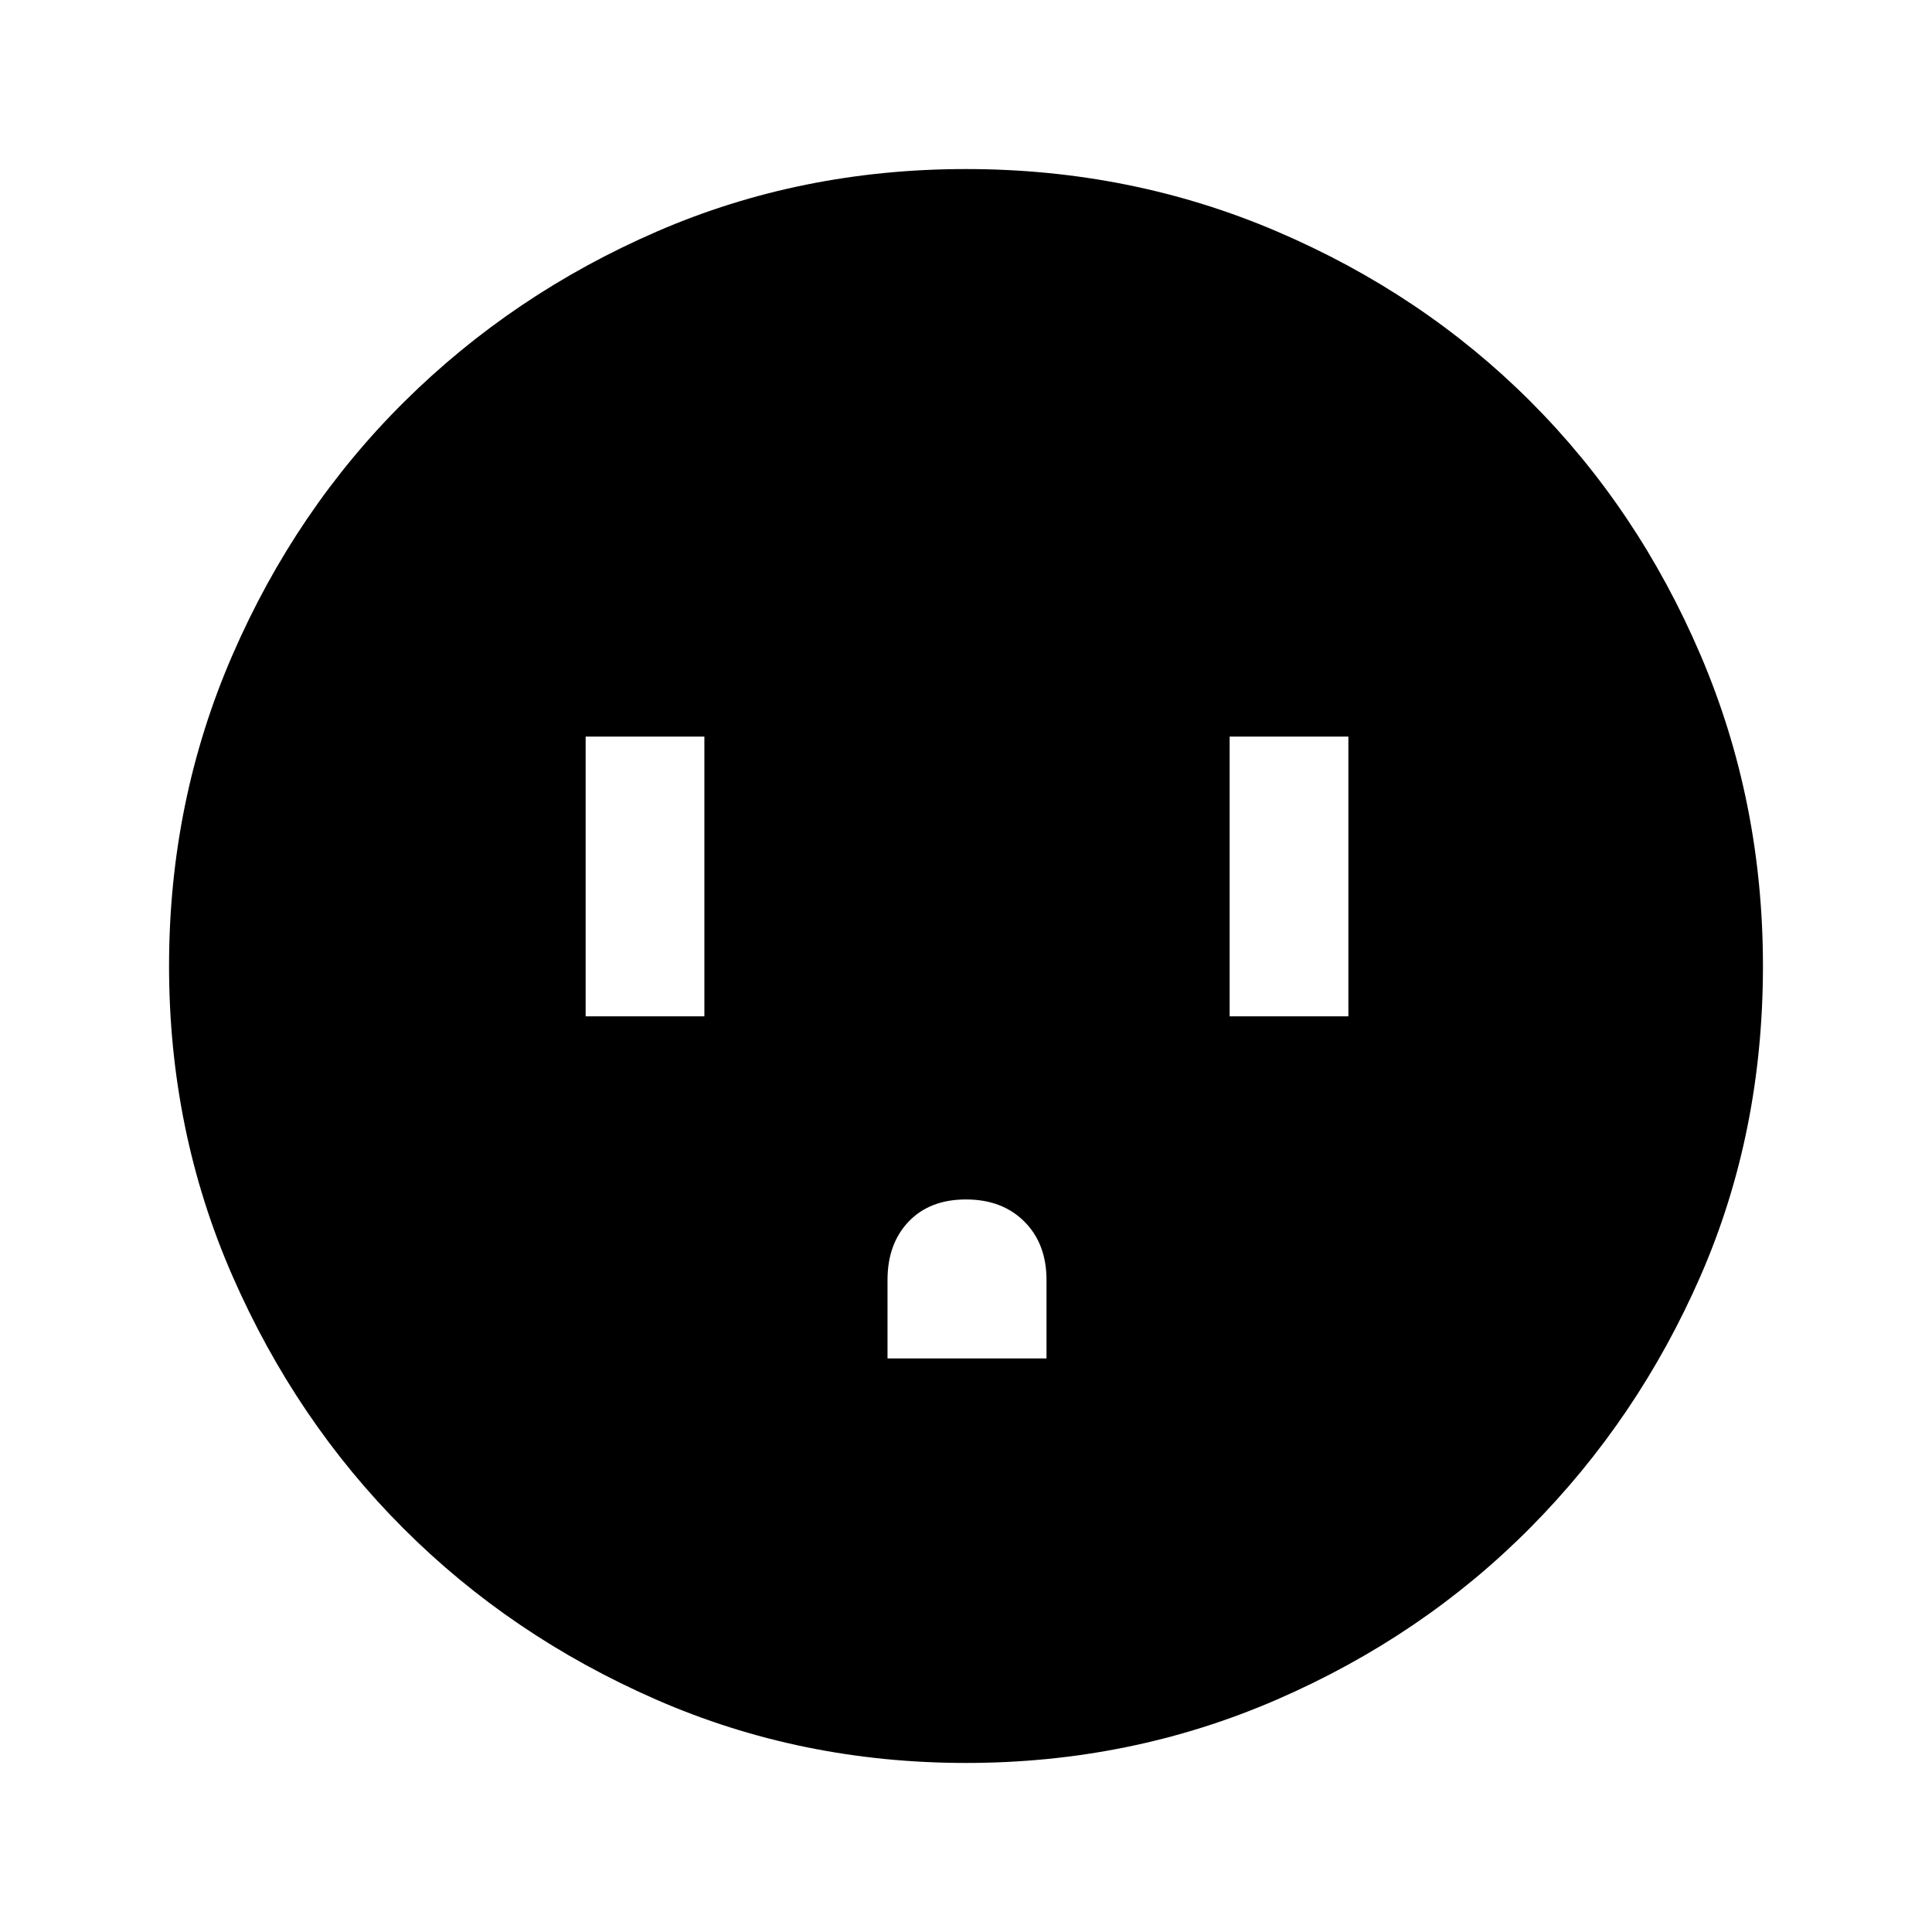 <svg xmlns="http://www.w3.org/2000/svg" height="48" width="48"><path d="M14.55 25.25h2.95V18.3h-2.95Zm7.5 8.5H26V31.8q0-.9-.55-1.45-.55-.55-1.45-.55-.9 0-1.425.55t-.525 1.45Zm8.5-8.5h2.95V18.3h-2.95ZM24 43.8q-4.1 0-7.7-1.575-3.6-1.575-6.275-4.25Q7.35 35.3 5.775 31.7 4.2 28.1 4.2 24t1.575-7.725q1.575-3.625 4.275-6.3t6.275-4.225Q19.9 4.2 24 4.2t7.725 1.55q3.625 1.55 6.3 4.225t4.225 6.3Q43.8 19.9 43.8 24q0 4.15-1.55 7.7t-4.225 6.25q-2.675 2.7-6.3 4.275Q28.1 43.8 24 43.8Z"/></svg>